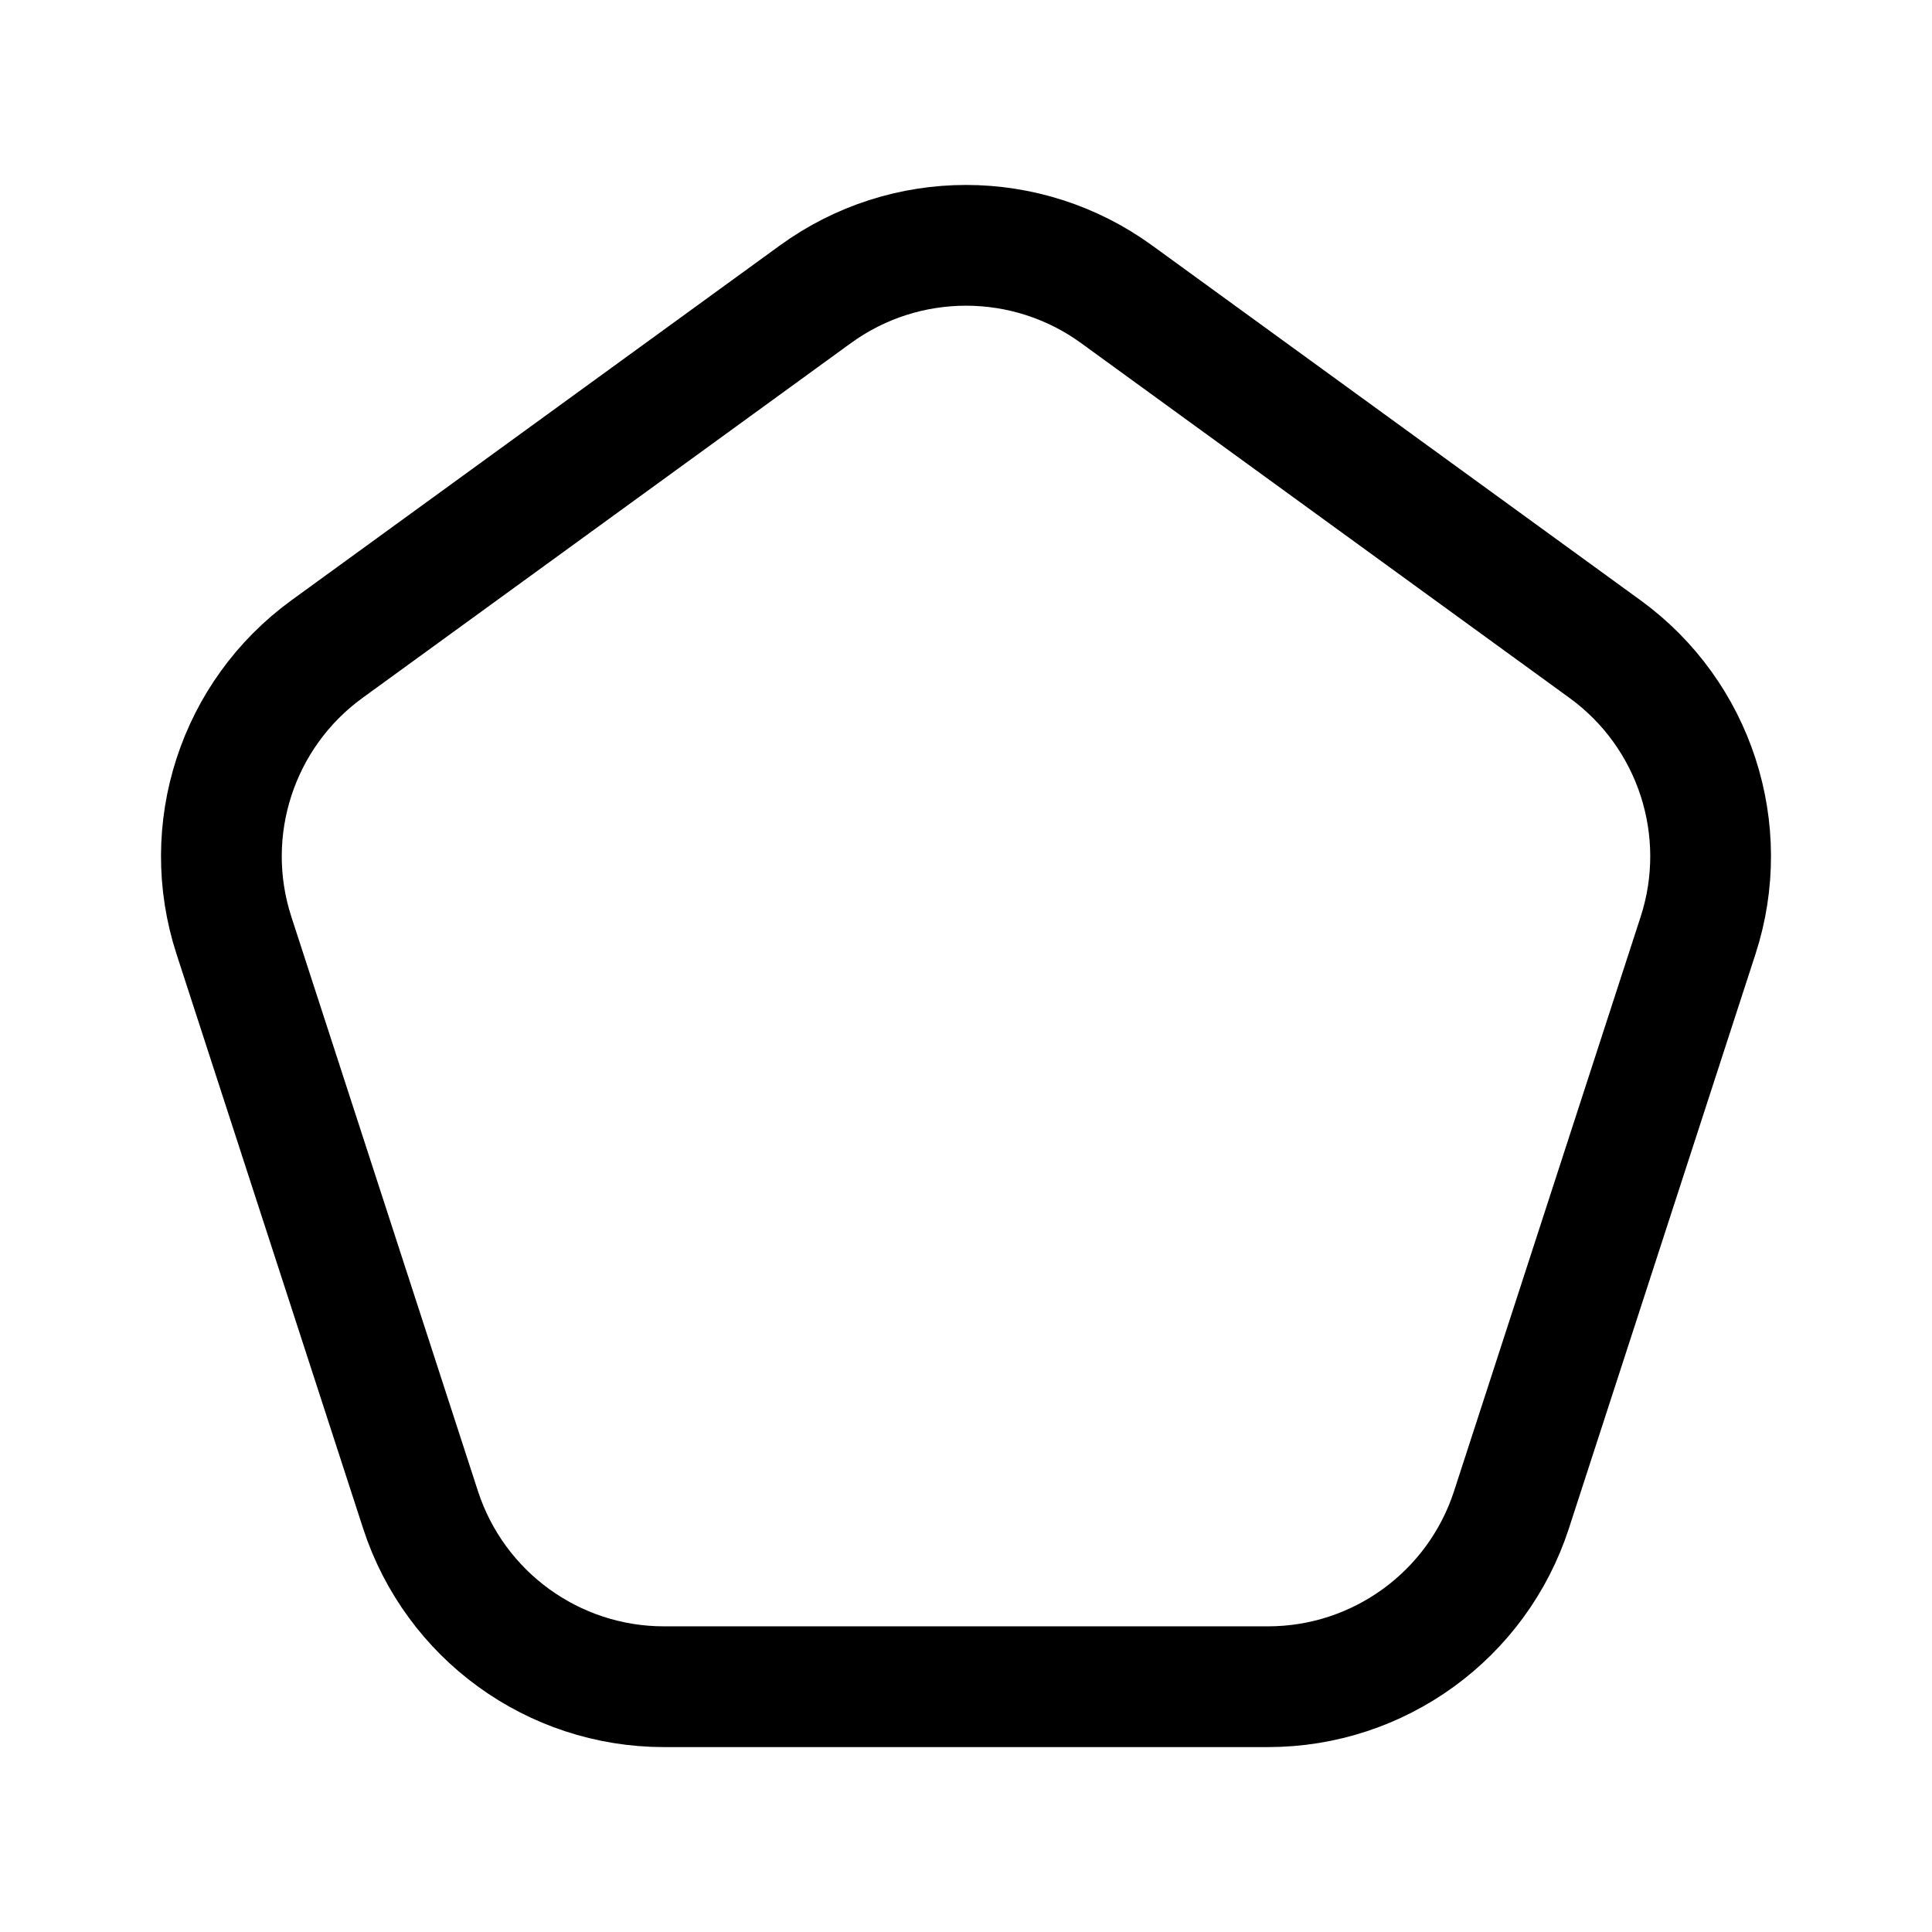 <svg width="24" height="24" viewBox="0 0 24 24" fill="none" xmlns="http://www.w3.org/2000/svg">
<path d="M10.13 3.655C11.245 2.845 12.755 2.845 13.87 3.655L19.939 8.064C21.053 8.874 21.52 10.31 21.094 11.62L18.776 18.755C18.35 20.065 17.129 20.953 15.751 20.953H8.249C6.871 20.953 5.65 20.065 5.224 18.755L2.906 11.62C2.48 10.31 2.947 8.874 4.061 8.064L10.13 3.655Z" stroke="currentColor" stroke-width="1.5" stroke-linecap="round" stroke-linejoin="round"/>
</svg>
